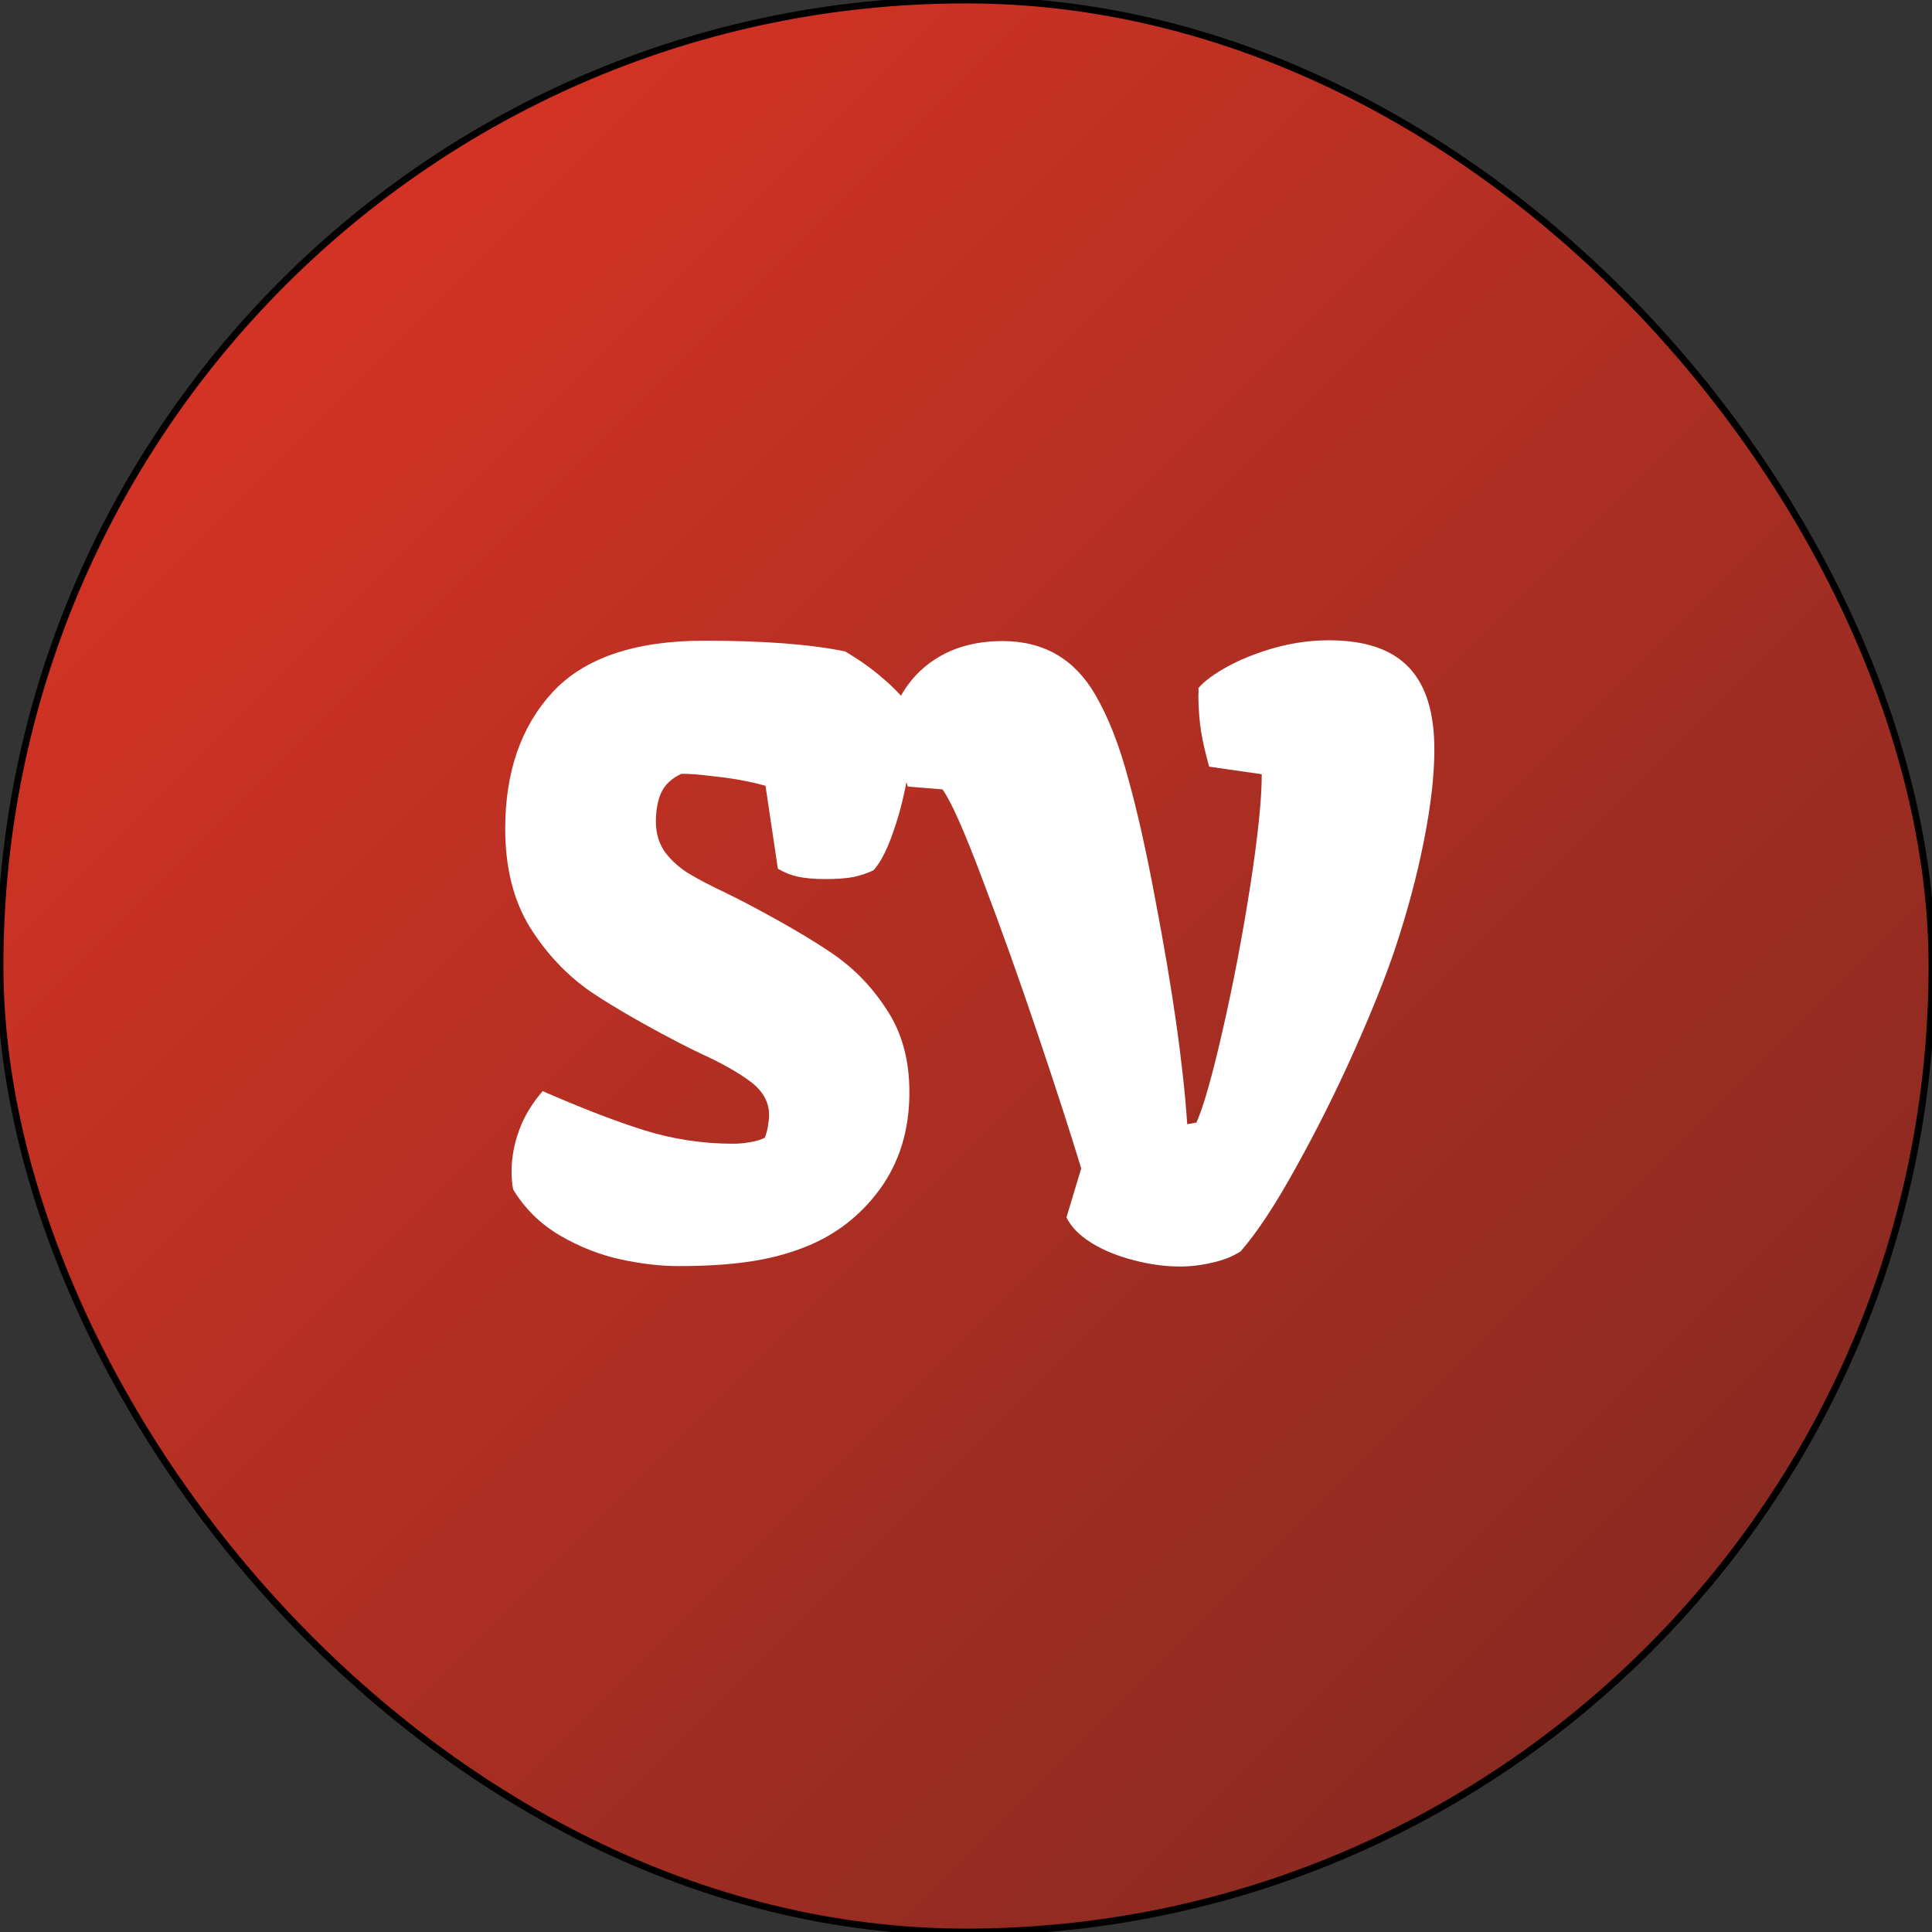 <svg width="284" height="284" viewBox="0 0 284 284" fill="none" xmlns="http://www.w3.org/2000/svg">
<rect x="0" y="0" width="284" height="284" fill="#333333" stroke="none"/>
<rect width="284" height="284" rx="142" fill="url(#paint0_linear_0_4)"/>
<rect width="284" height="284" rx="142" stroke="black"/>
<path d="M75.203 172.168C75.203 170.176 75.574 168.164 76.316 166.133C77.059 164.102 78.211 162.188 79.773 160.391C85.477 162.891 90.438 164.805 94.656 166.133C98.914 167.461 103.289 168.125 107.781 168.125C108.602 168.125 109.441 168.047 110.301 167.891C111.199 167.734 111.902 167.52 112.41 167.246C112.605 166.816 112.762 166.27 112.879 165.605C112.996 164.902 113.055 164.336 113.055 163.906C113.055 161.992 112.137 160.352 110.301 158.984C108.465 157.617 106.043 156.25 103.035 154.883L100.984 153.887C95.125 150.879 90.418 148.184 86.863 145.801C83.348 143.379 80.359 140.215 77.898 136.309C75.477 132.363 74.266 127.539 74.266 121.836C74.266 113.477 76.59 106.777 81.238 101.738C85.926 96.699 93.367 94.18 103.562 94.18C112.273 94.18 119.168 94.707 124.246 95.762C126.355 97.012 128.191 98.32 129.754 99.688C131.355 101.016 132.879 102.637 134.324 104.551C134.324 107.285 134.051 110.254 133.504 113.457C132.996 116.621 132.273 119.531 131.336 122.188C130.438 124.844 129.461 126.758 128.406 127.93C127.508 128.359 126.512 128.691 125.418 128.926C124.324 129.121 122.977 129.219 121.375 129.219C119.695 129.219 118.328 129.102 117.273 128.867C116.219 128.633 115.242 128.242 114.344 127.695L112.527 115.508C110.262 114.883 107.859 114.434 105.32 114.16C102.781 113.848 101.062 113.711 100.164 113.75C98.719 114.414 97.723 115.352 97.176 116.562C96.668 117.734 96.414 119.141 96.414 120.781C96.414 122.539 96.883 124.062 97.82 125.352C98.797 126.602 99.969 127.637 101.336 128.457C102.703 129.277 104.461 130.195 106.609 131.211L109.188 132.5C114.773 135.43 119.168 137.988 122.371 140.176C125.574 142.363 128.25 145.137 130.398 148.496C132.586 151.816 133.68 155.84 133.68 160.566C133.68 166.074 132.234 170.82 129.344 174.805C126.453 178.75 122.742 181.602 118.211 183.359C115.75 184.336 113.035 185.039 110.066 185.469C107.098 185.898 103.66 186.113 99.754 186.113C97.098 186.113 94.246 185.781 91.199 185.117C88.152 184.453 85.184 183.281 82.293 181.602C79.441 179.922 77.156 177.676 75.438 174.863C75.281 174.121 75.203 173.223 75.203 172.168ZM158.934 171.758C157.488 166.953 155.379 160.43 152.605 152.188C149.832 143.945 147.098 136.289 144.402 129.219C141.746 122.148 139.793 117.754 138.543 116.035L133.445 115.625C132 111.289 131.277 107.637 131.277 104.668C132.645 101.27 134.695 98.691 137.43 96.934C140.164 95.137 143.484 94.238 147.391 94.238C153.406 94.238 157.938 96.856 160.984 102.09C162.898 105.371 164.52 109.492 165.848 114.453C167.215 119.375 168.543 125.312 169.832 132.266C172.371 145.508 173.934 156.504 174.52 165.254L175.867 165.02C176.883 162.793 178.172 158.262 179.734 151.426C181.297 144.59 182.645 137.539 183.777 130.273C184.91 122.969 185.477 117.48 185.477 113.809L177.742 112.695C177.195 110.742 176.805 109.043 176.57 107.598C176.336 106.113 176.199 104.512 176.16 102.793C176.16 102.637 176.16 102.422 176.16 102.148C176.199 101.875 176.199 101.543 176.16 101.152C177.02 100.137 178.445 99.082 180.438 97.988C182.43 96.894 184.734 95.977 187.352 95.234C190.008 94.492 192.664 94.121 195.32 94.121C200.672 94.121 204.598 95.449 207.098 98.106C209.598 100.723 210.848 104.746 210.848 110.176C210.848 113.926 210.34 118.379 209.324 123.535C208.309 128.691 206.883 134.023 205.047 139.531C203.719 143.516 201.727 148.496 199.07 154.473C196.414 160.41 193.562 166.113 190.516 171.582C187.508 177.051 184.793 181.172 182.371 183.945C181.238 184.688 179.871 185.234 178.27 185.586C176.668 185.977 175.066 186.172 173.465 186.172C171.238 186.172 168.953 185.859 166.609 185.234C164.305 184.648 162.254 183.809 160.457 182.715C158.699 181.621 157.469 180.371 156.766 178.965L158.934 171.758Z" fill="white"/>
<defs>
<linearGradient id="paint0_linear_0_4" x1="284" y1="284" x2="0" y2="0" gradientUnits="userSpaceOnUse">
<stop stop-color="#7B2820"/>
<stop offset="1" stop-color="#E23525"/>
</linearGradient>
</defs>
</svg>
